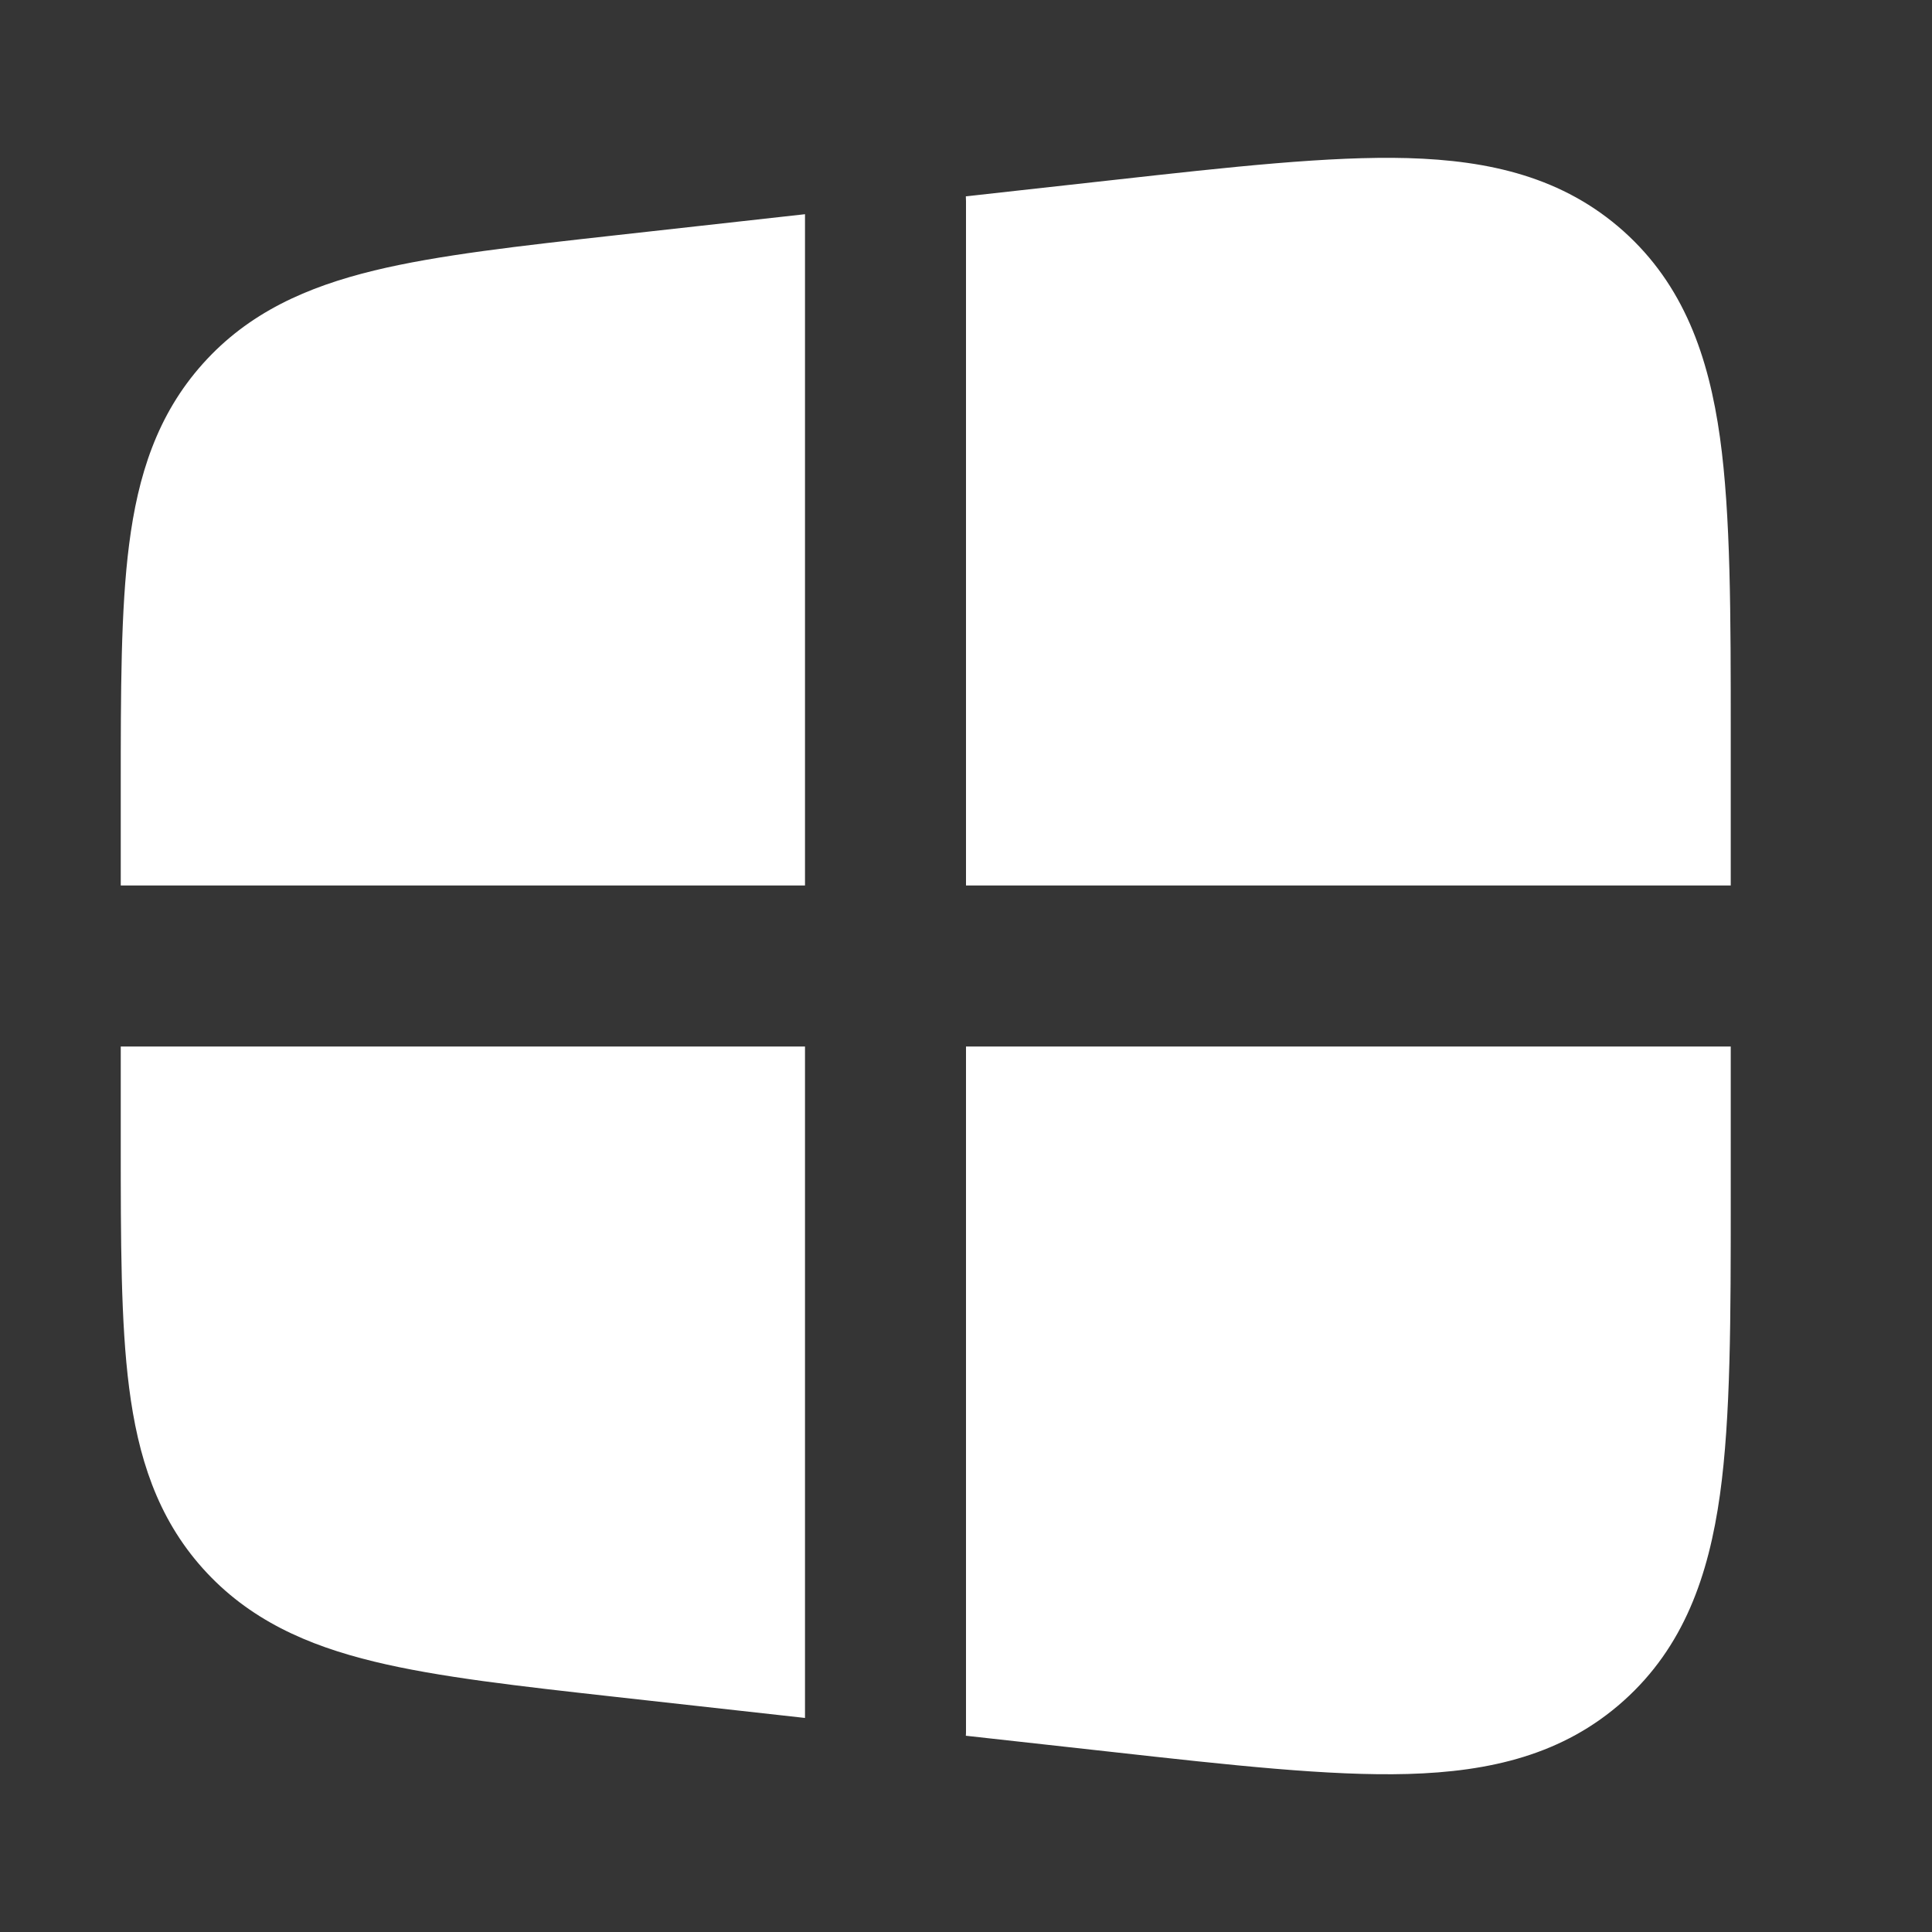 <svg xmlns="http://www.w3.org/2000/svg" width="24" height="24" fill="none"><rect width="100%" height="100%" fill="#333333" stroke="none"/><path fill="#fff" fill-opacity=".01" d="M24 0v24H0V0z"/><path fill="#FFFFFF" fill-rule="evenodd" d="m10 2.661-2.338.26c-1.214.135-2.22.247-3.012.439-.835.203-1.561.522-2.13 1.158-.57.636-.807 1.393-.916 2.245-.104.81-.104 1.82-.104 3.042V11H10zM1.5 13v1.196c0 1.221 0 2.233.104 3.042.109.852.346 1.61.915 2.245.57.636 1.296.956 2.13 1.158.794.193 1.799.305 3.012.44l2.339.26V13zm10.498 8.562 1.804.2c1.49.166 2.714.302 3.687.275 1.017-.029 1.93-.237 2.679-.908.749-.67 1.057-1.555 1.198-2.562.134-.963.134-2.195.134-3.695V13H12v8.5c0 .02 0 .042-.002.062M21.5 11V9.13c0-1.501 0-2.732-.134-3.696-.141-1.007-.45-1.892-1.198-2.562-.75-.67-1.662-.879-2.68-.908-.972-.027-2.195.109-3.686.275l-1.804.2L12 2.5V11z" clip-rule="evenodd"/></svg>